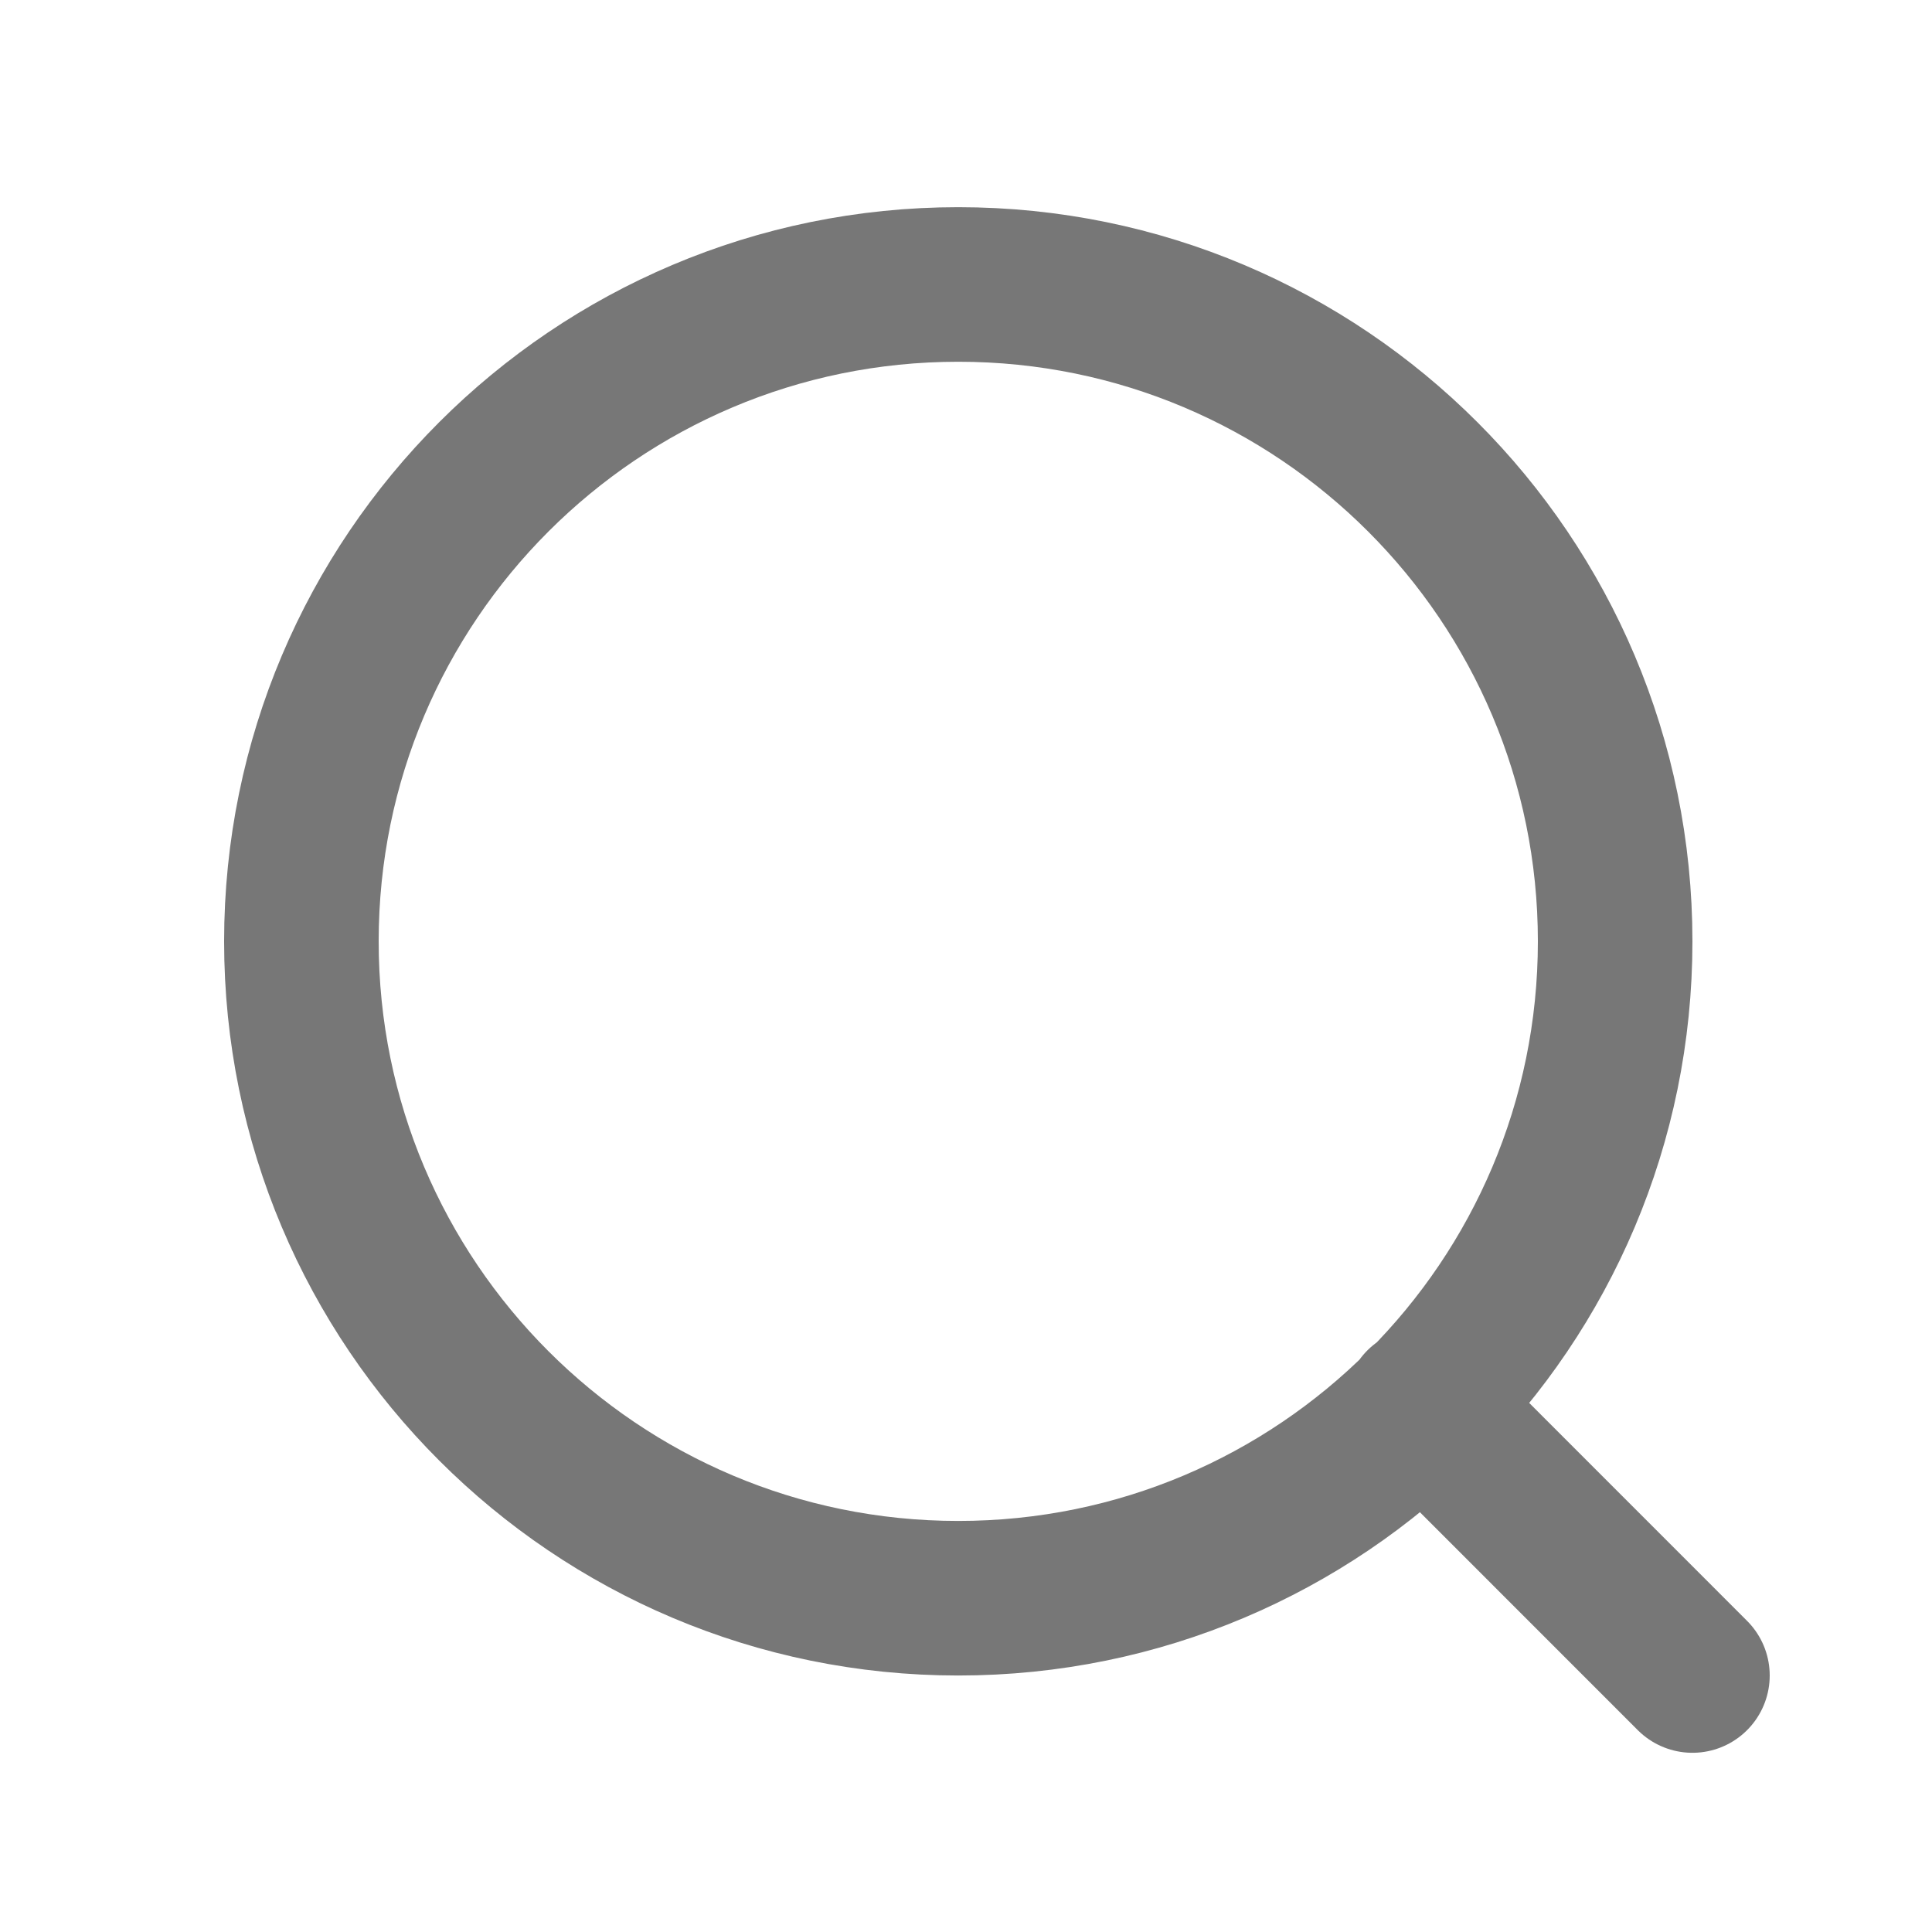 <svg width="25" height="25" viewBox="0 0 25 25" fill="none" xmlns="http://www.w3.org/2000/svg">
<path d="M21.9 21.681L18.401 18.181M20.9 12.181C20.9 16.876 17.095 20.681 12.4 20.681C7.706 20.681 3.9 16.876 3.9 12.181C3.9 7.487 7.706 3.681 12.4 3.681C17.095 3.681 20.9 7.487 20.9 12.181Z" stroke="#777777" stroke-width="2" stroke-linecap="round" stroke-linejoin="round"/>
</svg>
